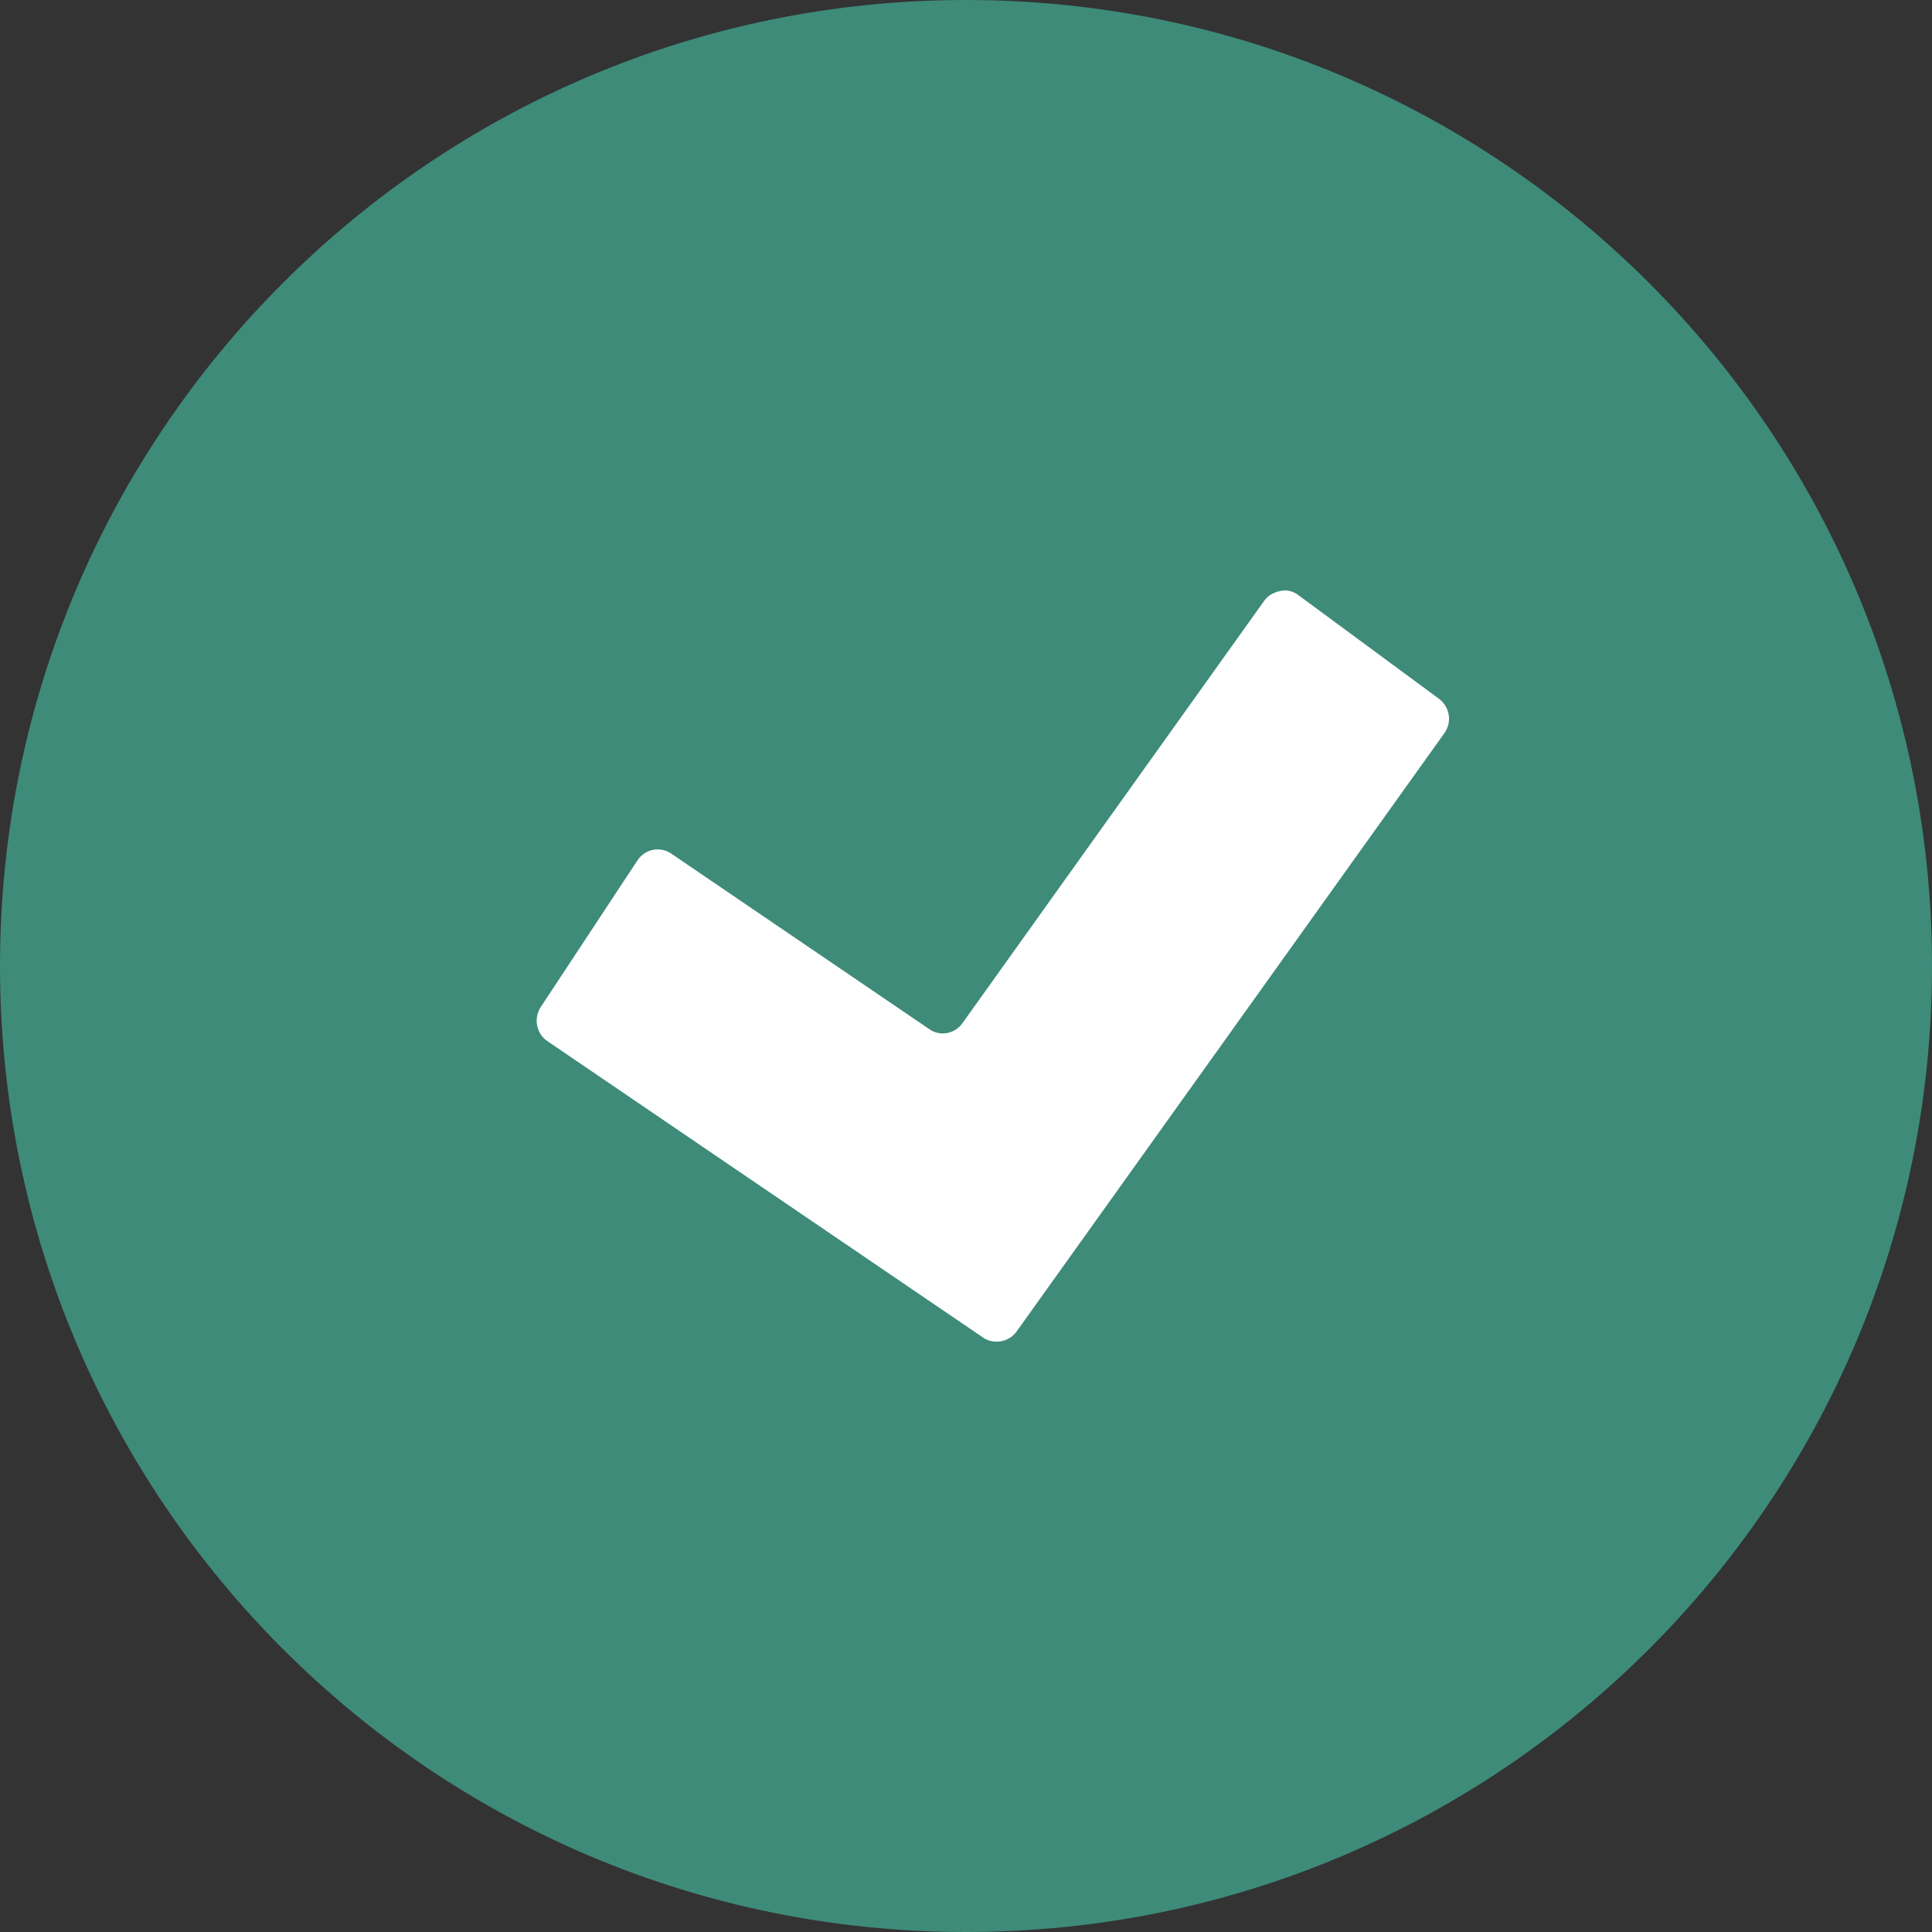 <?xml version="1.0" encoding="utf-8" ?>
<svg xmlns="http://www.w3.org/2000/svg" xmlns:xlink="http://www.w3.org/1999/xlink" width="36" height="36">
	<rect width="100%" height="100%" fill="#333333" stroke="none"/>
	<path fill="rgb(64,148,130)" fill-opacity="0.902" stroke="none" d="M18 36C27.941 36 36 27.941 36 18C36 8.059 27.941 0 18 0C8.059 0 0 8.059 0 18C0 27.941 8.059 36 18 36Z"/>
	<defs>
		<clipPath id="clip_0">
			<rect x="10" y="11" width="17" height="14" clip-rule="evenodd"/>
		</clipPath>
	</defs>
	<g clip-path="url(#clip_0)">
		<path fill="rgb(255,255,255)" stroke="none" transform="translate(10 11)" d="M8.325 13.928C8.517 14.058 8.802 14.006 8.938 13.817L16.914 2.661C16.985 2.562 17.013 2.442 16.995 2.321C16.975 2.201 16.912 2.094 16.812 2.02L14.19 0.087C14.116 0.03 14.021 0 13.927 0C13.738 0.025 13.632 0.093 13.561 0.189L7.932 8.068C7.79 8.267 7.517 8.316 7.318 8.178L2.505 4.904C2.43 4.854 2.343 4.827 2.255 4.827C2.104 4.827 1.964 4.903 1.88 5.029L0.076 7.765C0.011 7.866 -0.015 7.989 0.009 8.111C0.032 8.227 0.101 8.335 0.2 8.4L8.325 13.928Z"/>
	</g>

</svg>